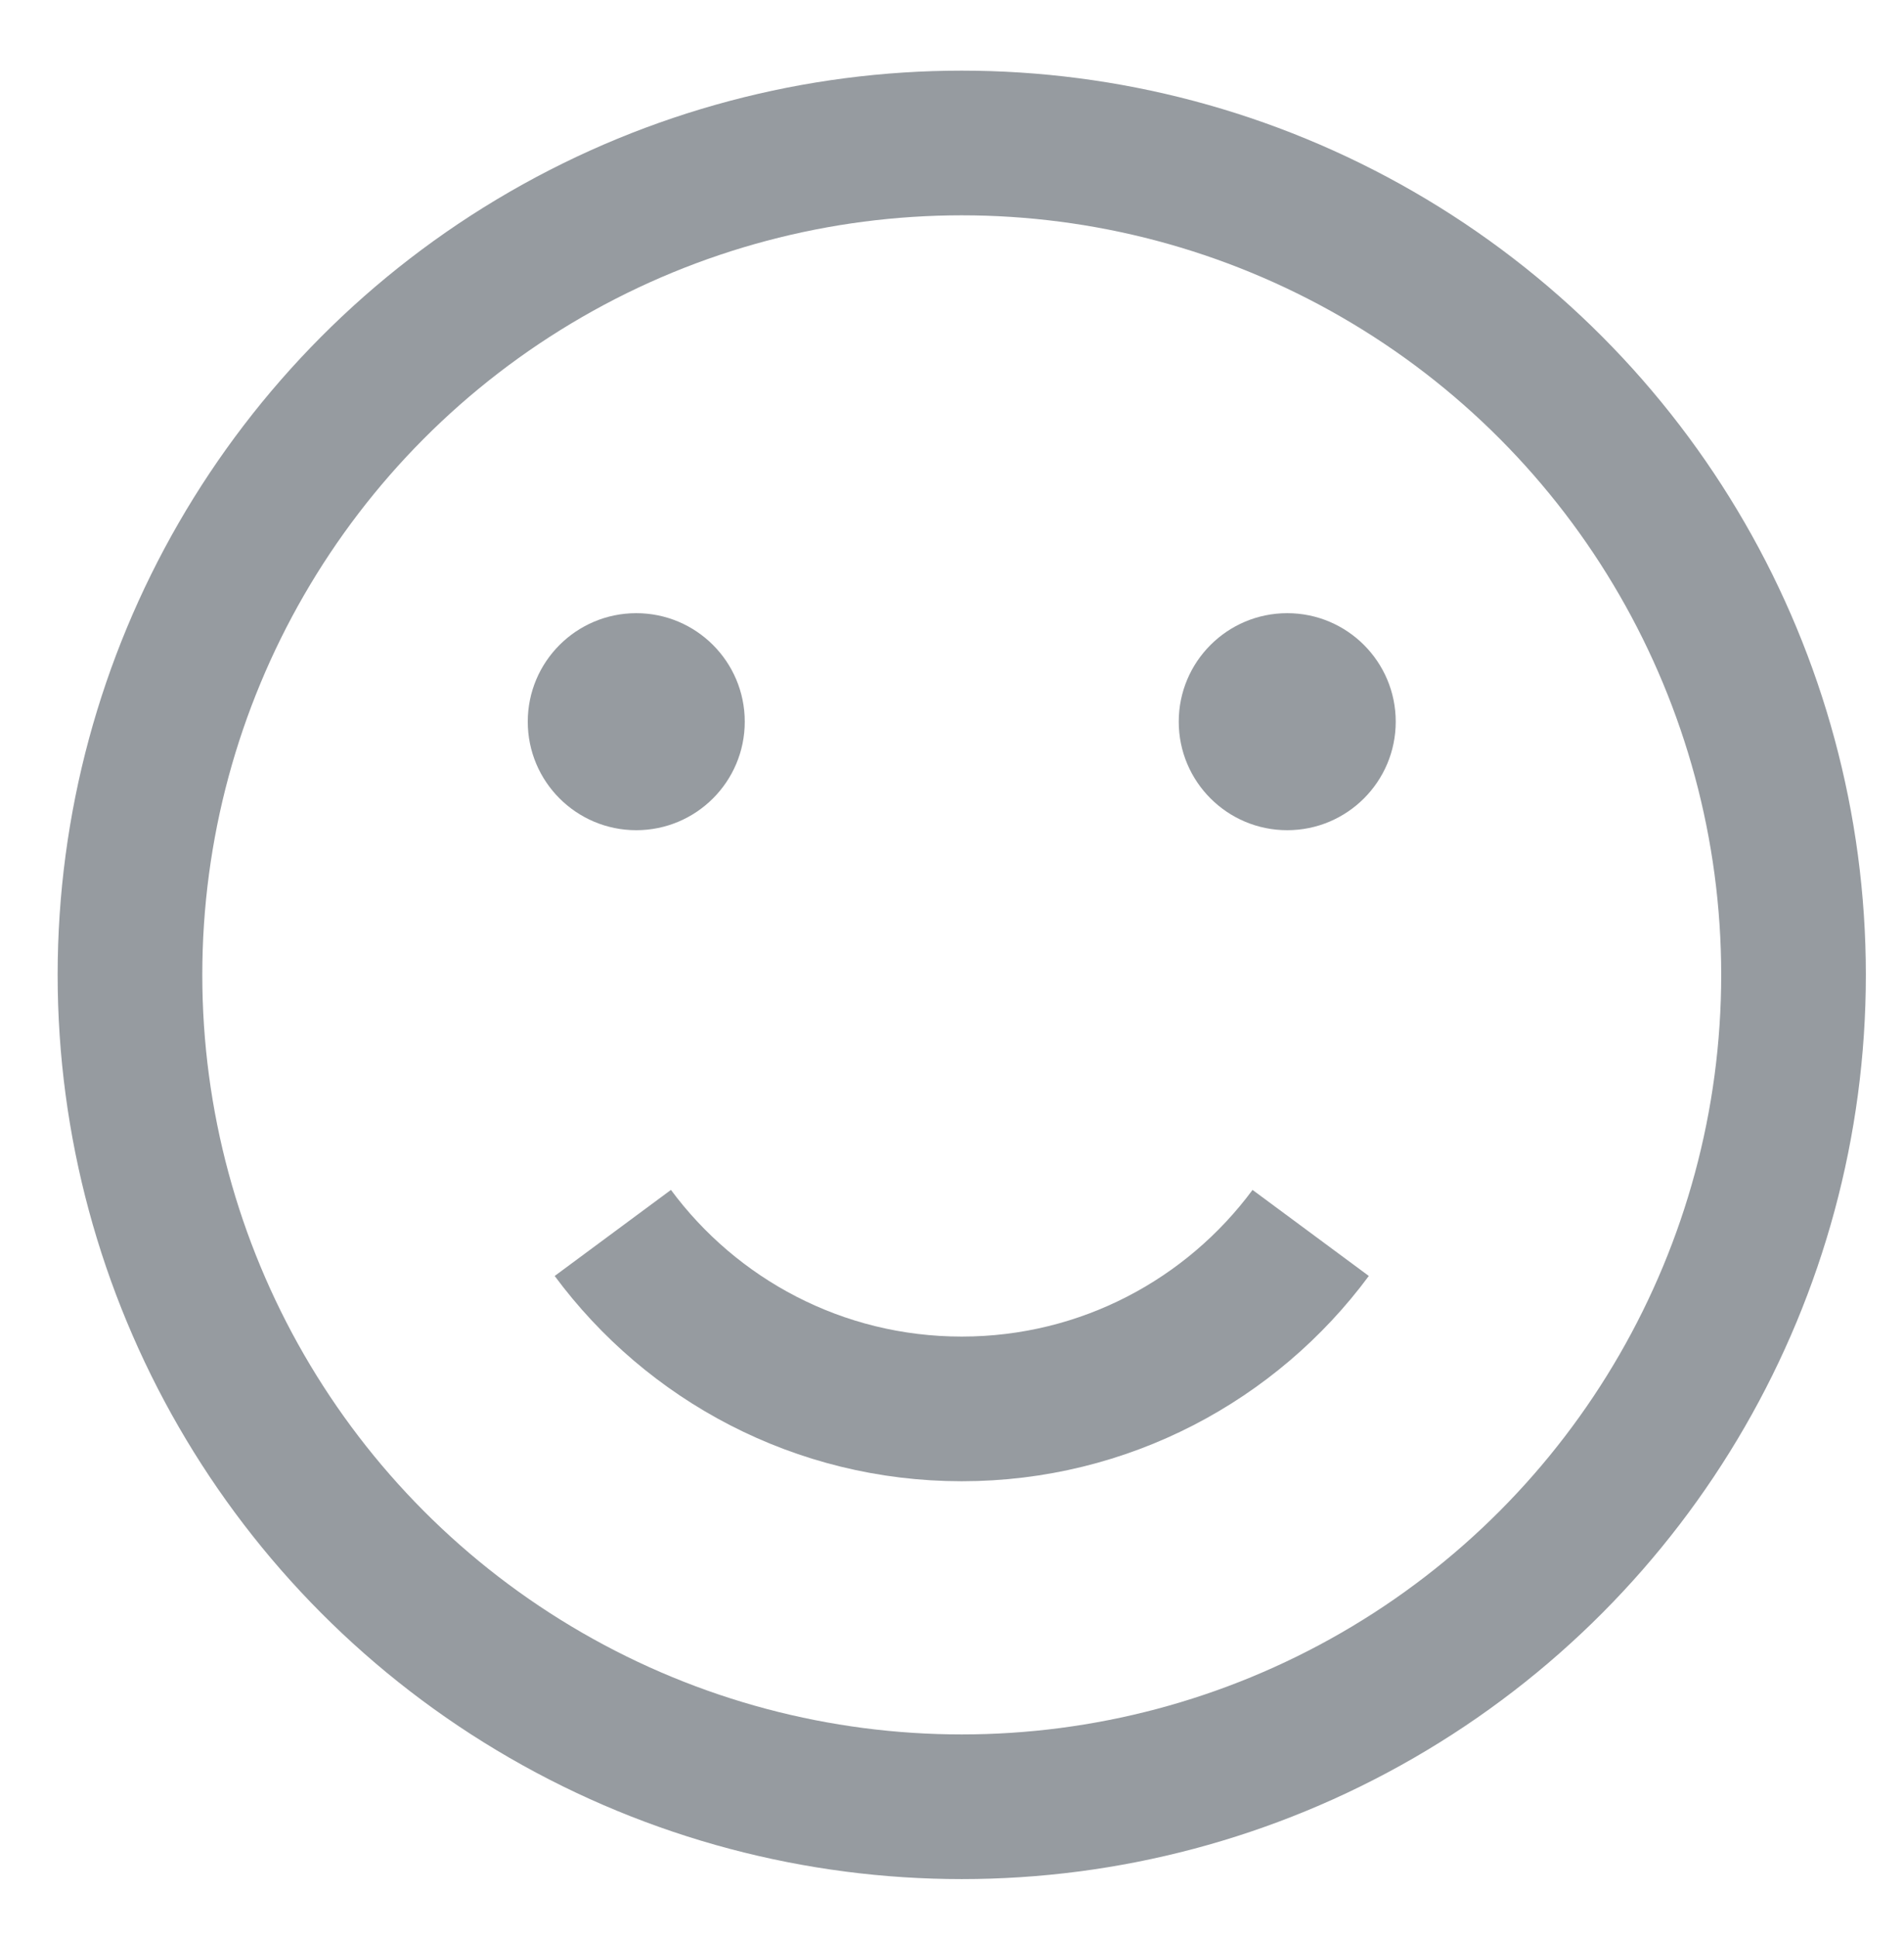 <?xml version="1.0" encoding="utf-8"?>
<!-- Generator: Adobe Illustrator 16.0.0, SVG Export Plug-In . SVG Version: 6.00 Build 0)  -->
<!DOCTYPE svg PUBLIC "-//W3C//DTD SVG 1.1//EN" "http://www.w3.org/Graphics/SVG/1.1/DTD/svg11.dtd">
<svg version="1.1" id="Layer_1" xmlns="http://www.w3.org/2000/svg" xmlns:xlink="http://www.w3.org/1999/xlink" x="0px" y="0px"
	 width="73.25px" height="74.5px" viewBox="0 0 73.25 74.5" enable-background="new 0 0 73.25 74.5" xml:space="preserve">
<circle fill="none" stroke="#969BA0" stroke-width="5.565" cx="37" cy="37.5" r="32"/>
<circle fill="#969BA0" cx="24.478" cy="27.761" r="4.174"/>
<circle fill="#969BA0" cx="49.522" cy="27.761" r="4.174"/>
<path fill="none" stroke="#969BA0" stroke-width="5.565" d="M23.576,47.427c3.039,4.105,7.922,6.769,13.424,6.769
	s10.386-2.663,13.424-6.769"/>
</svg>
